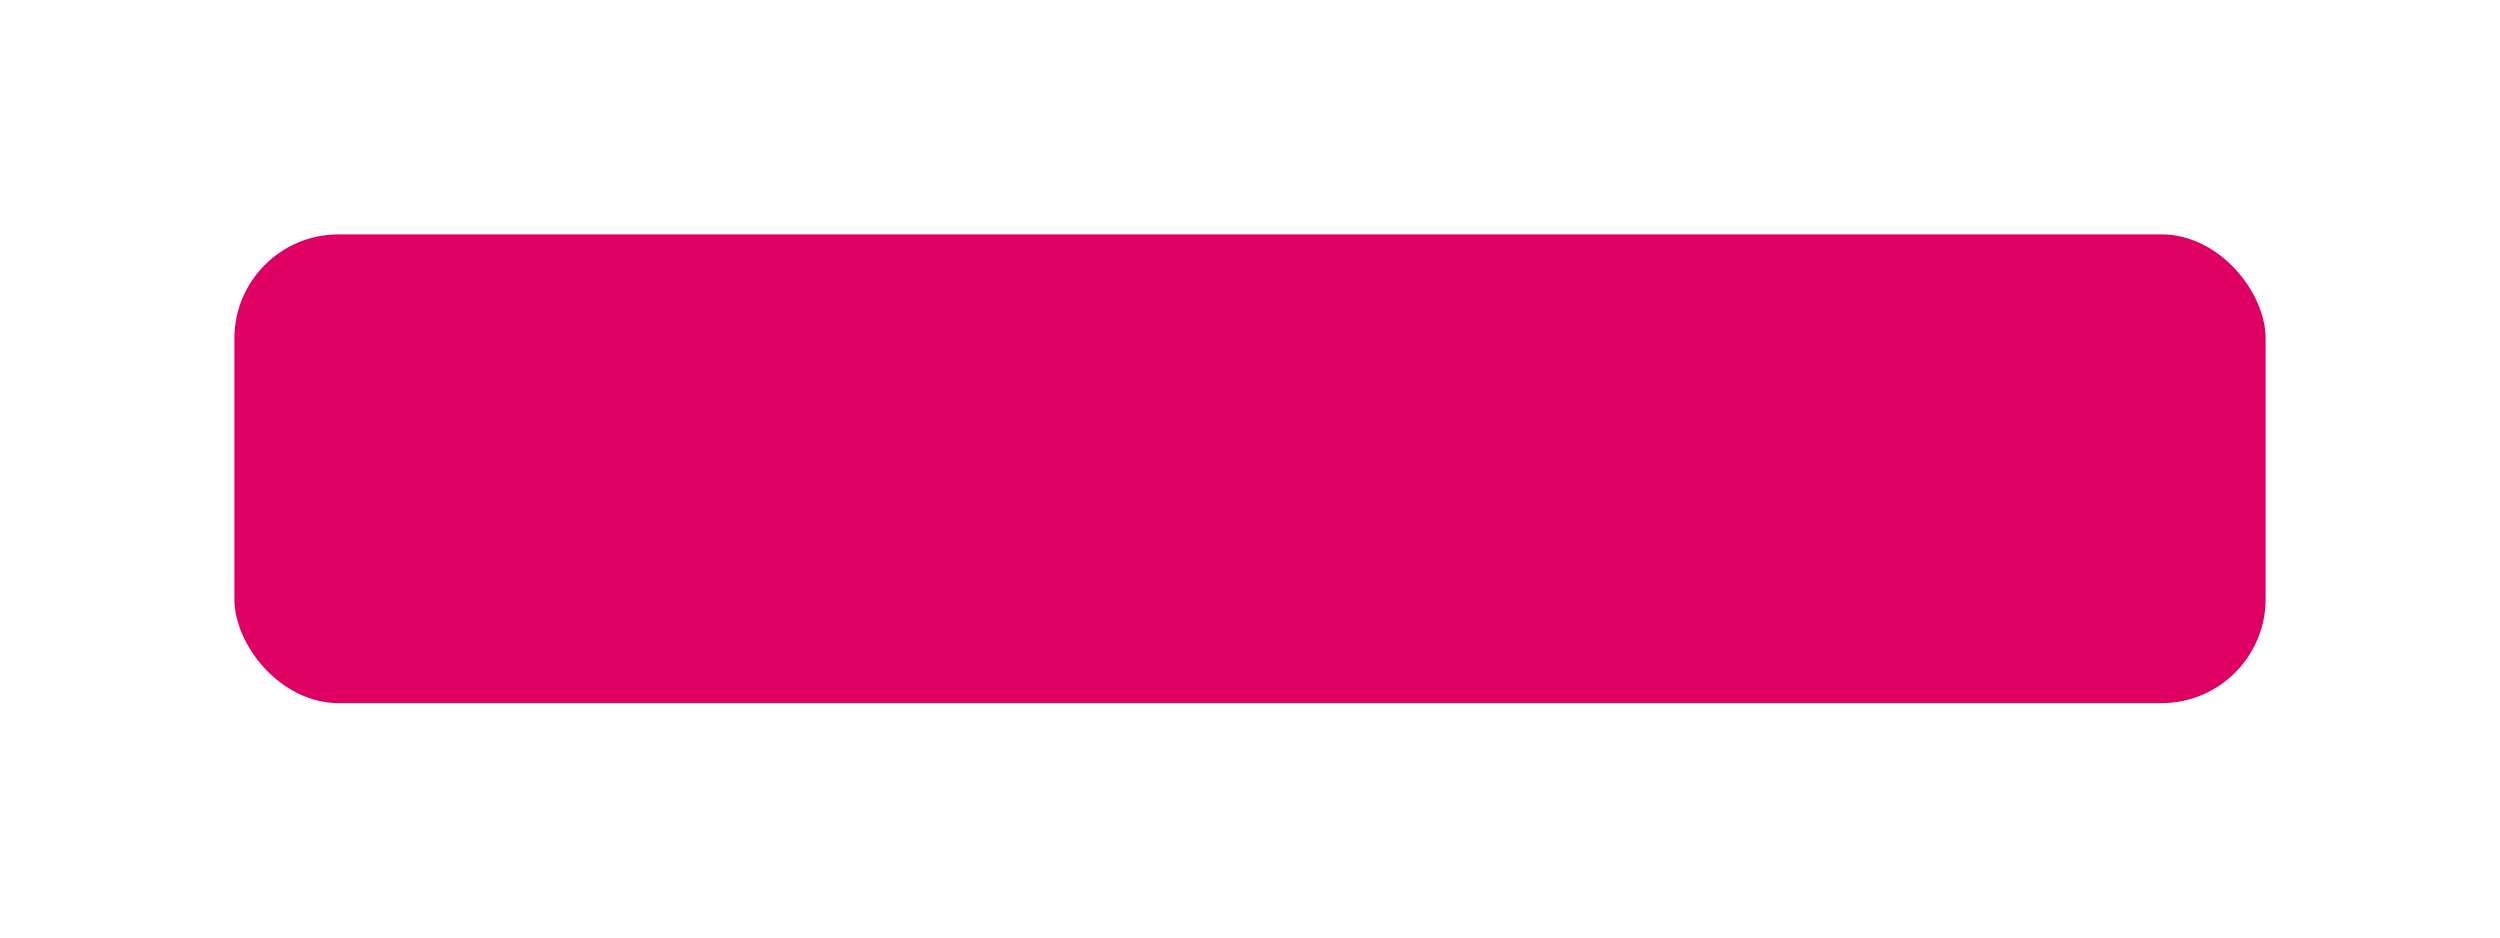 <svg xmlns="http://www.w3.org/2000/svg" xmlns:xlink="http://www.w3.org/1999/xlink" width="96" height="36" viewBox="0 0 96 36">
  <defs>
    <filter id="Rectangle_61" x="0" y="0" width="96" height="36" filterUnits="userSpaceOnUse">
      <feOffset dy="3" input="SourceAlpha"/>
      <feGaussianBlur stdDeviation="3" result="blur"/>
      <feFlood flood-opacity="0.161"/>
      <feComposite operator="in" in2="blur"/>
      <feComposite in="SourceGraphic"/>
    </filter>
  </defs>
  <g transform="matrix(1, 0, 0, 1, 0, 0)" filter="url(#Rectangle_61)">
    <rect id="Rectangle_61-2" data-name="Rectangle 61" width="78" height="18" rx="4" transform="translate(9 6)" fill="#df0064"/>
  </g>
</svg>
